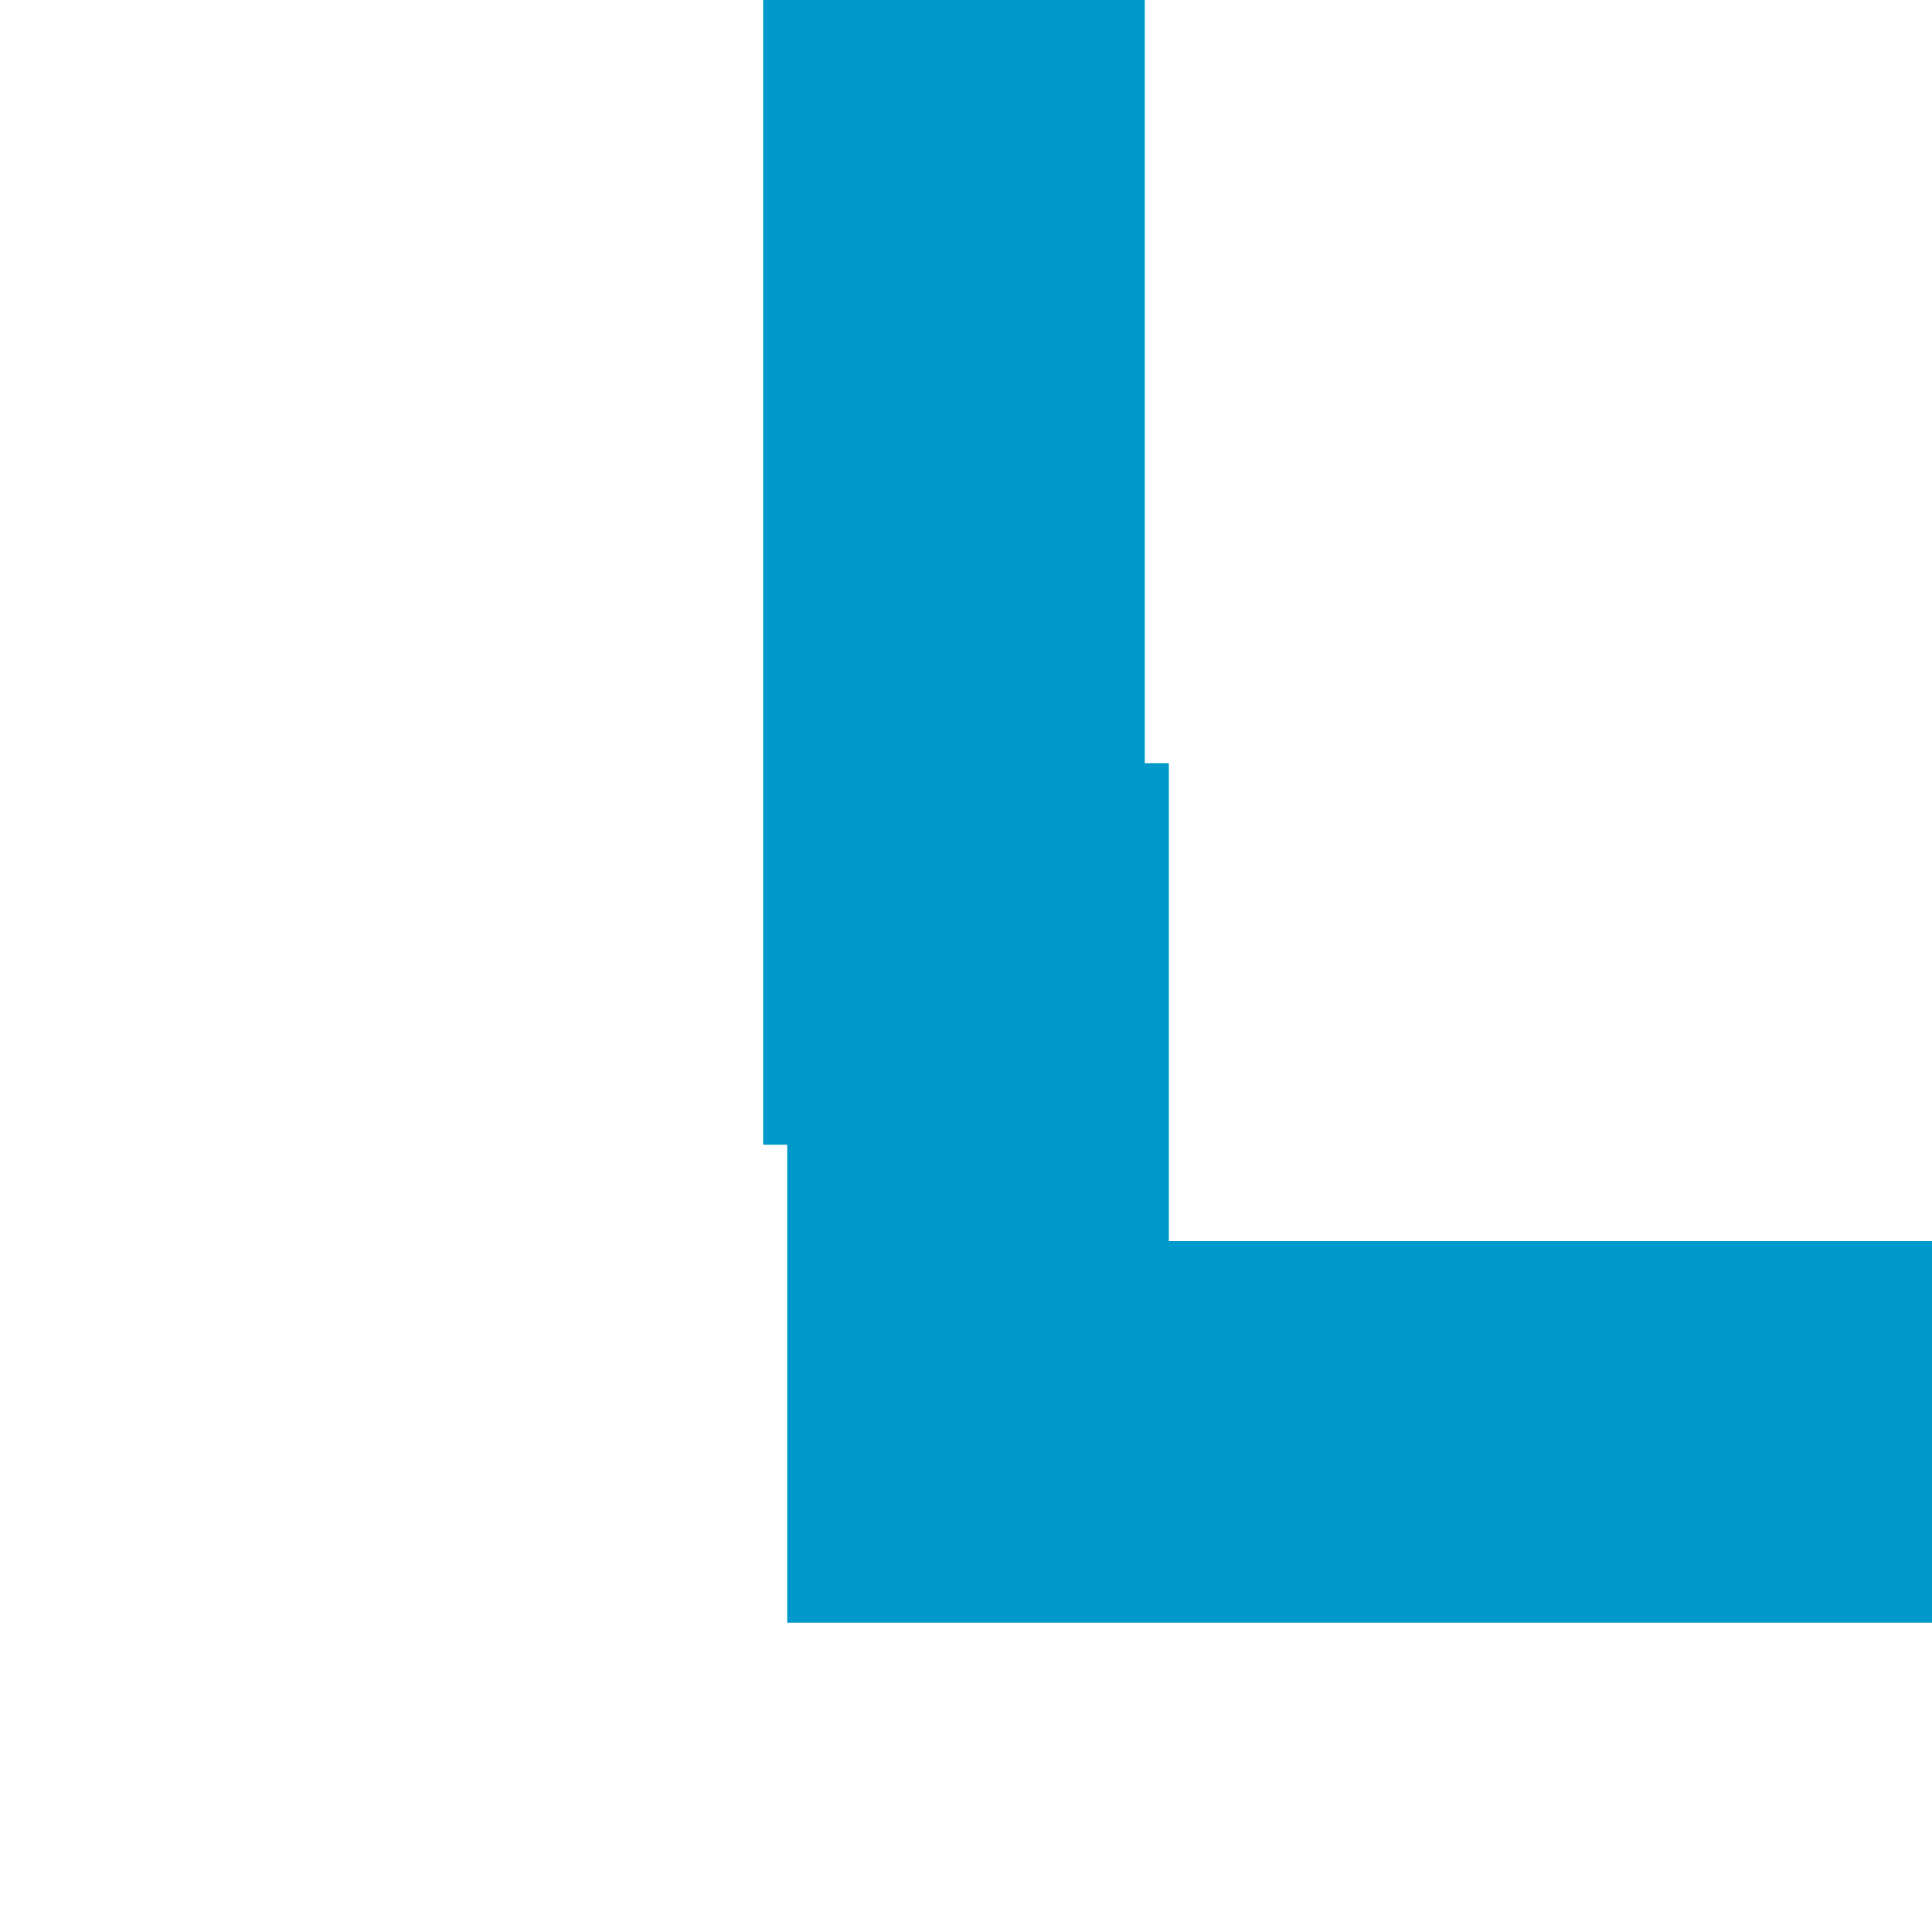 ﻿<?xml version="1.0" encoding="utf-8"?>
<svg version="1.1" xmlns:xlink="http://www.w3.org/1999/xlink" width="10.126px" height="10px" preserveAspectRatio="xMinYMid meet" viewBox="553.957 394.495  10.126 8" xmlns="http://www.w3.org/2000/svg">
  <path d="M 491 296  L 558.957 296  L 558.957 398.495  L 559.083 398.495  L 559.083 401  L 693 401  " stroke-width="2" stroke="#0099cc" fill="none" />
  <path d="M 691 410.5  L 705 401  L 691 391.5  L 691 410.5  Z " fill-rule="nonzero" fill="#0099cc" stroke="none" />
</svg>